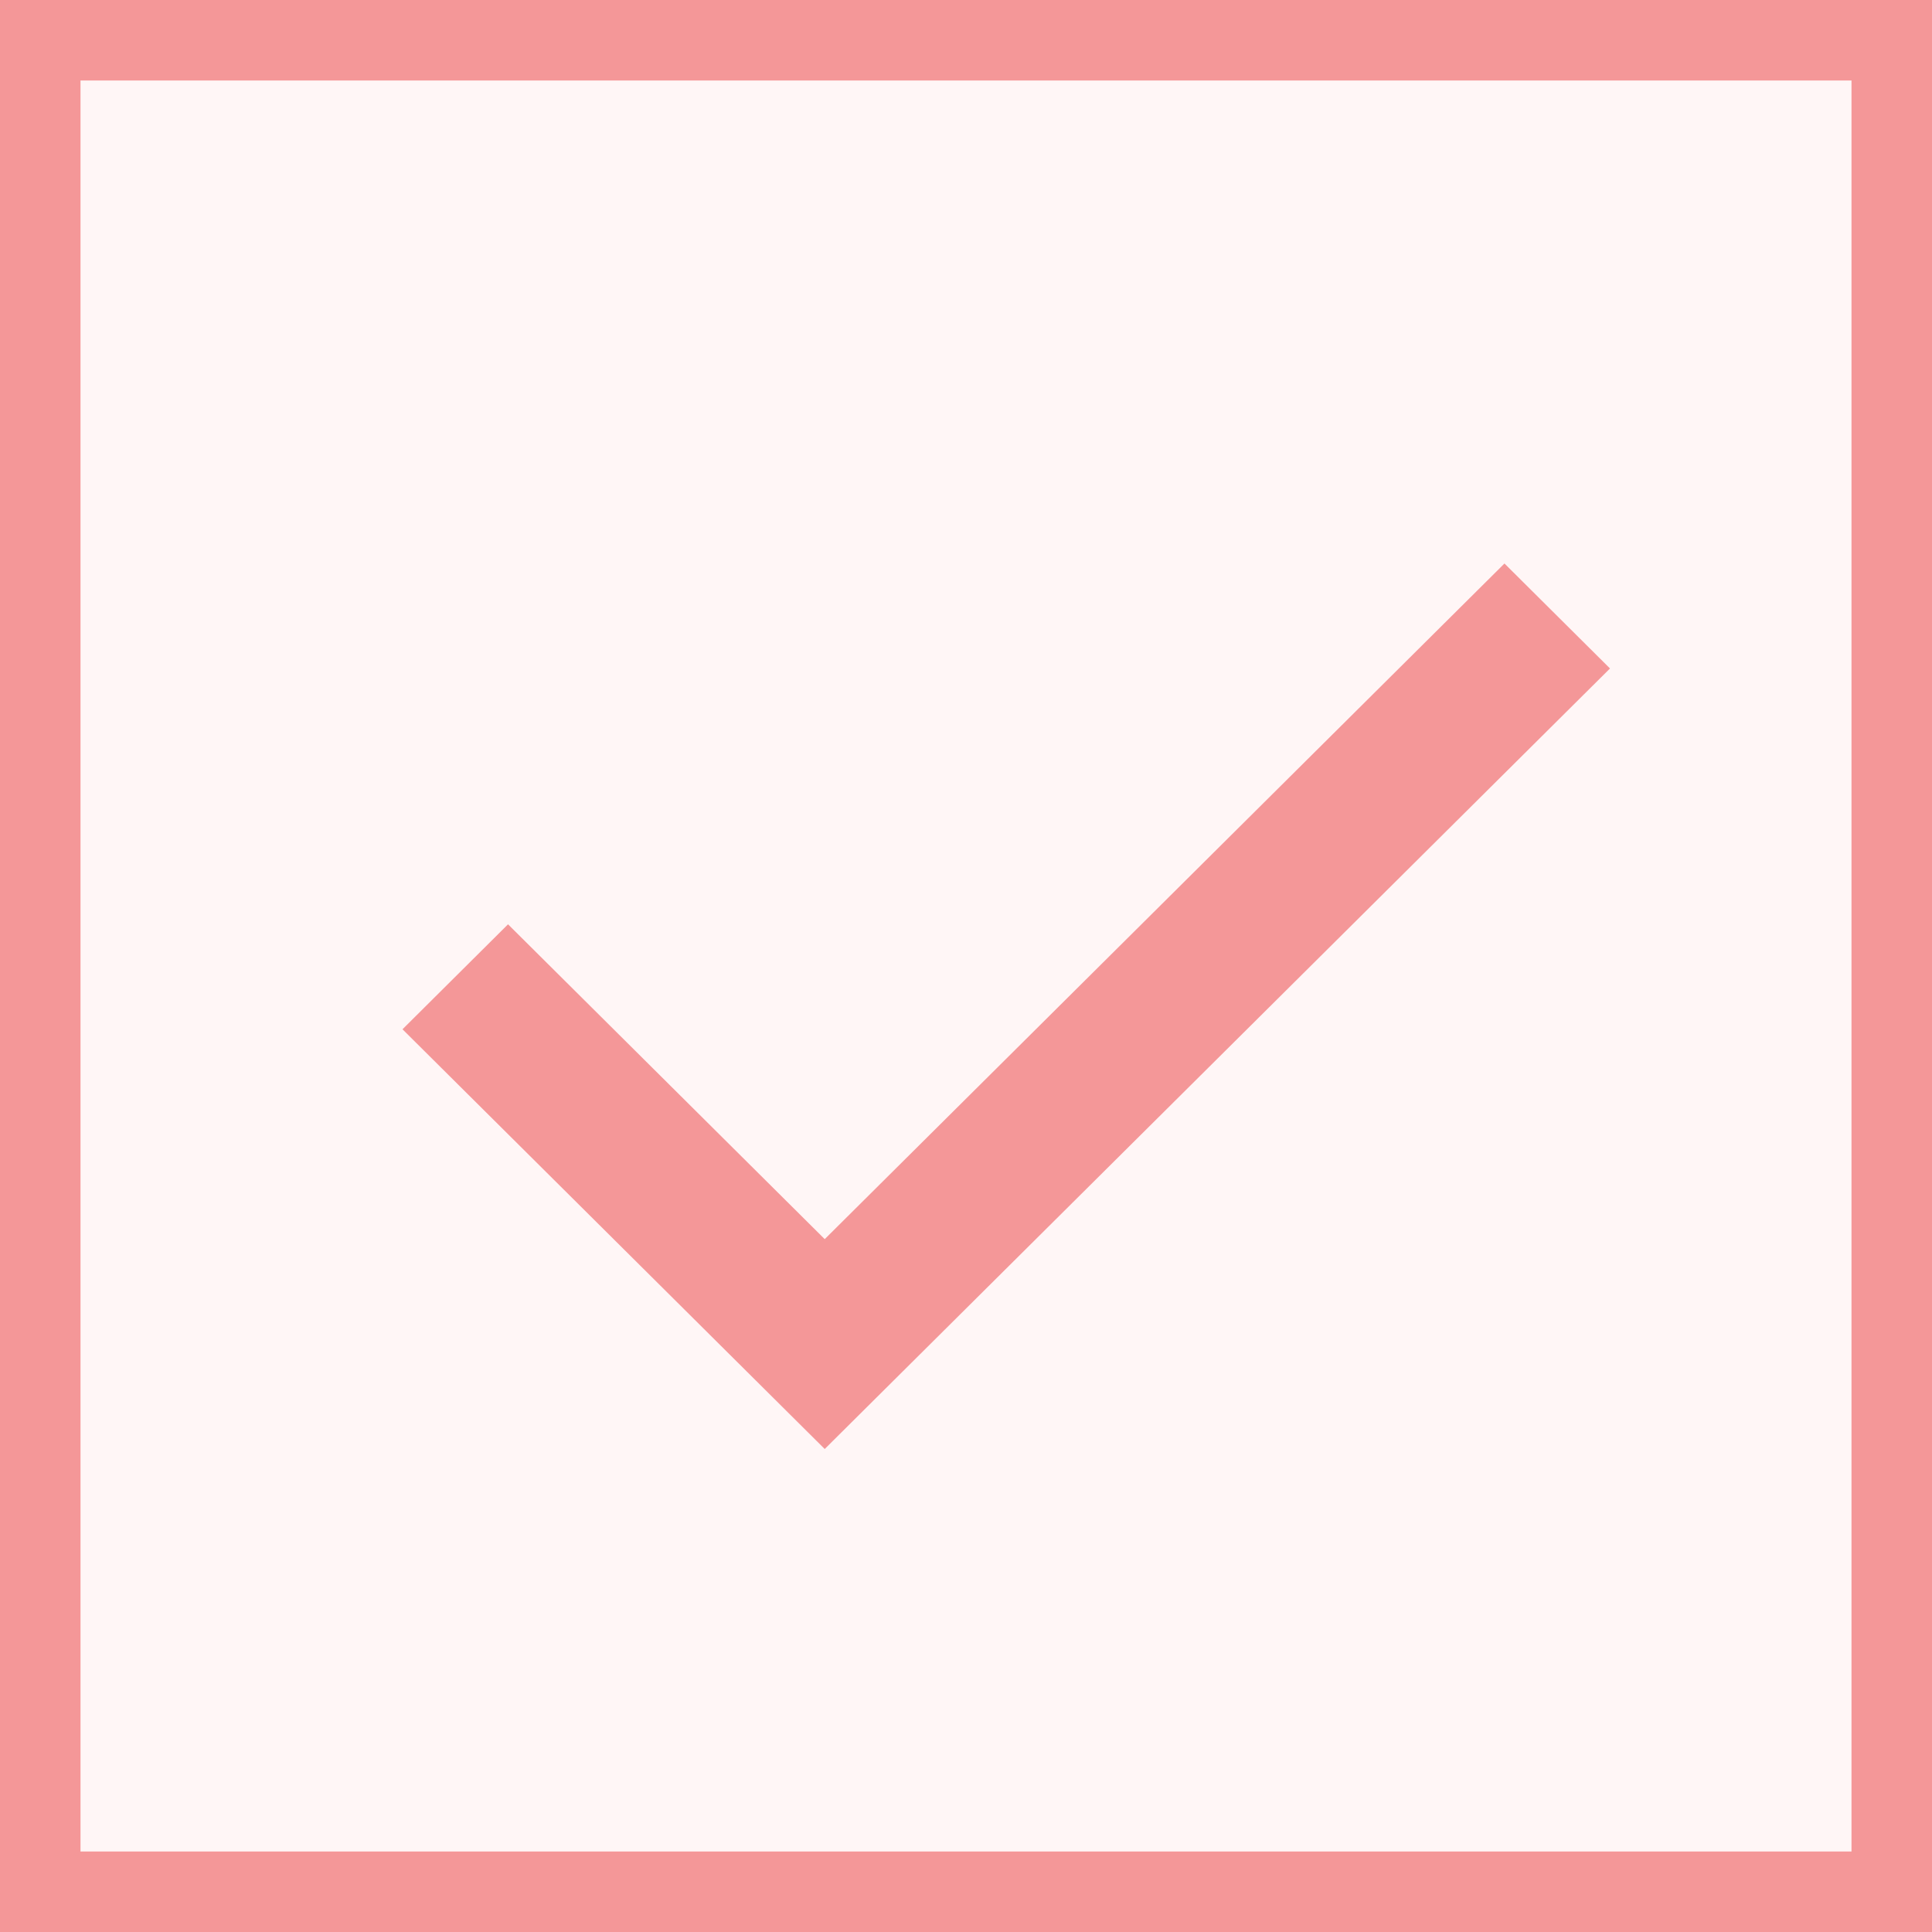 <svg width="24" height="24" viewBox="0 0 24 24" fill="none" xmlns="http://www.w3.org/2000/svg">
<rect x="0" y="0" width="24" height="24" fill="#333333" stroke="none"/>
<rect x="0.5" y="0.5" width="23" height="23" fill="#FFF6F6" stroke="#F49798"/>
<path d="M10.245 18L5 12.786L6.311 11.482L10.245 15.393L18.689 7L20 8.304L10.245 18Z" fill="#F49798"/>
</svg>
